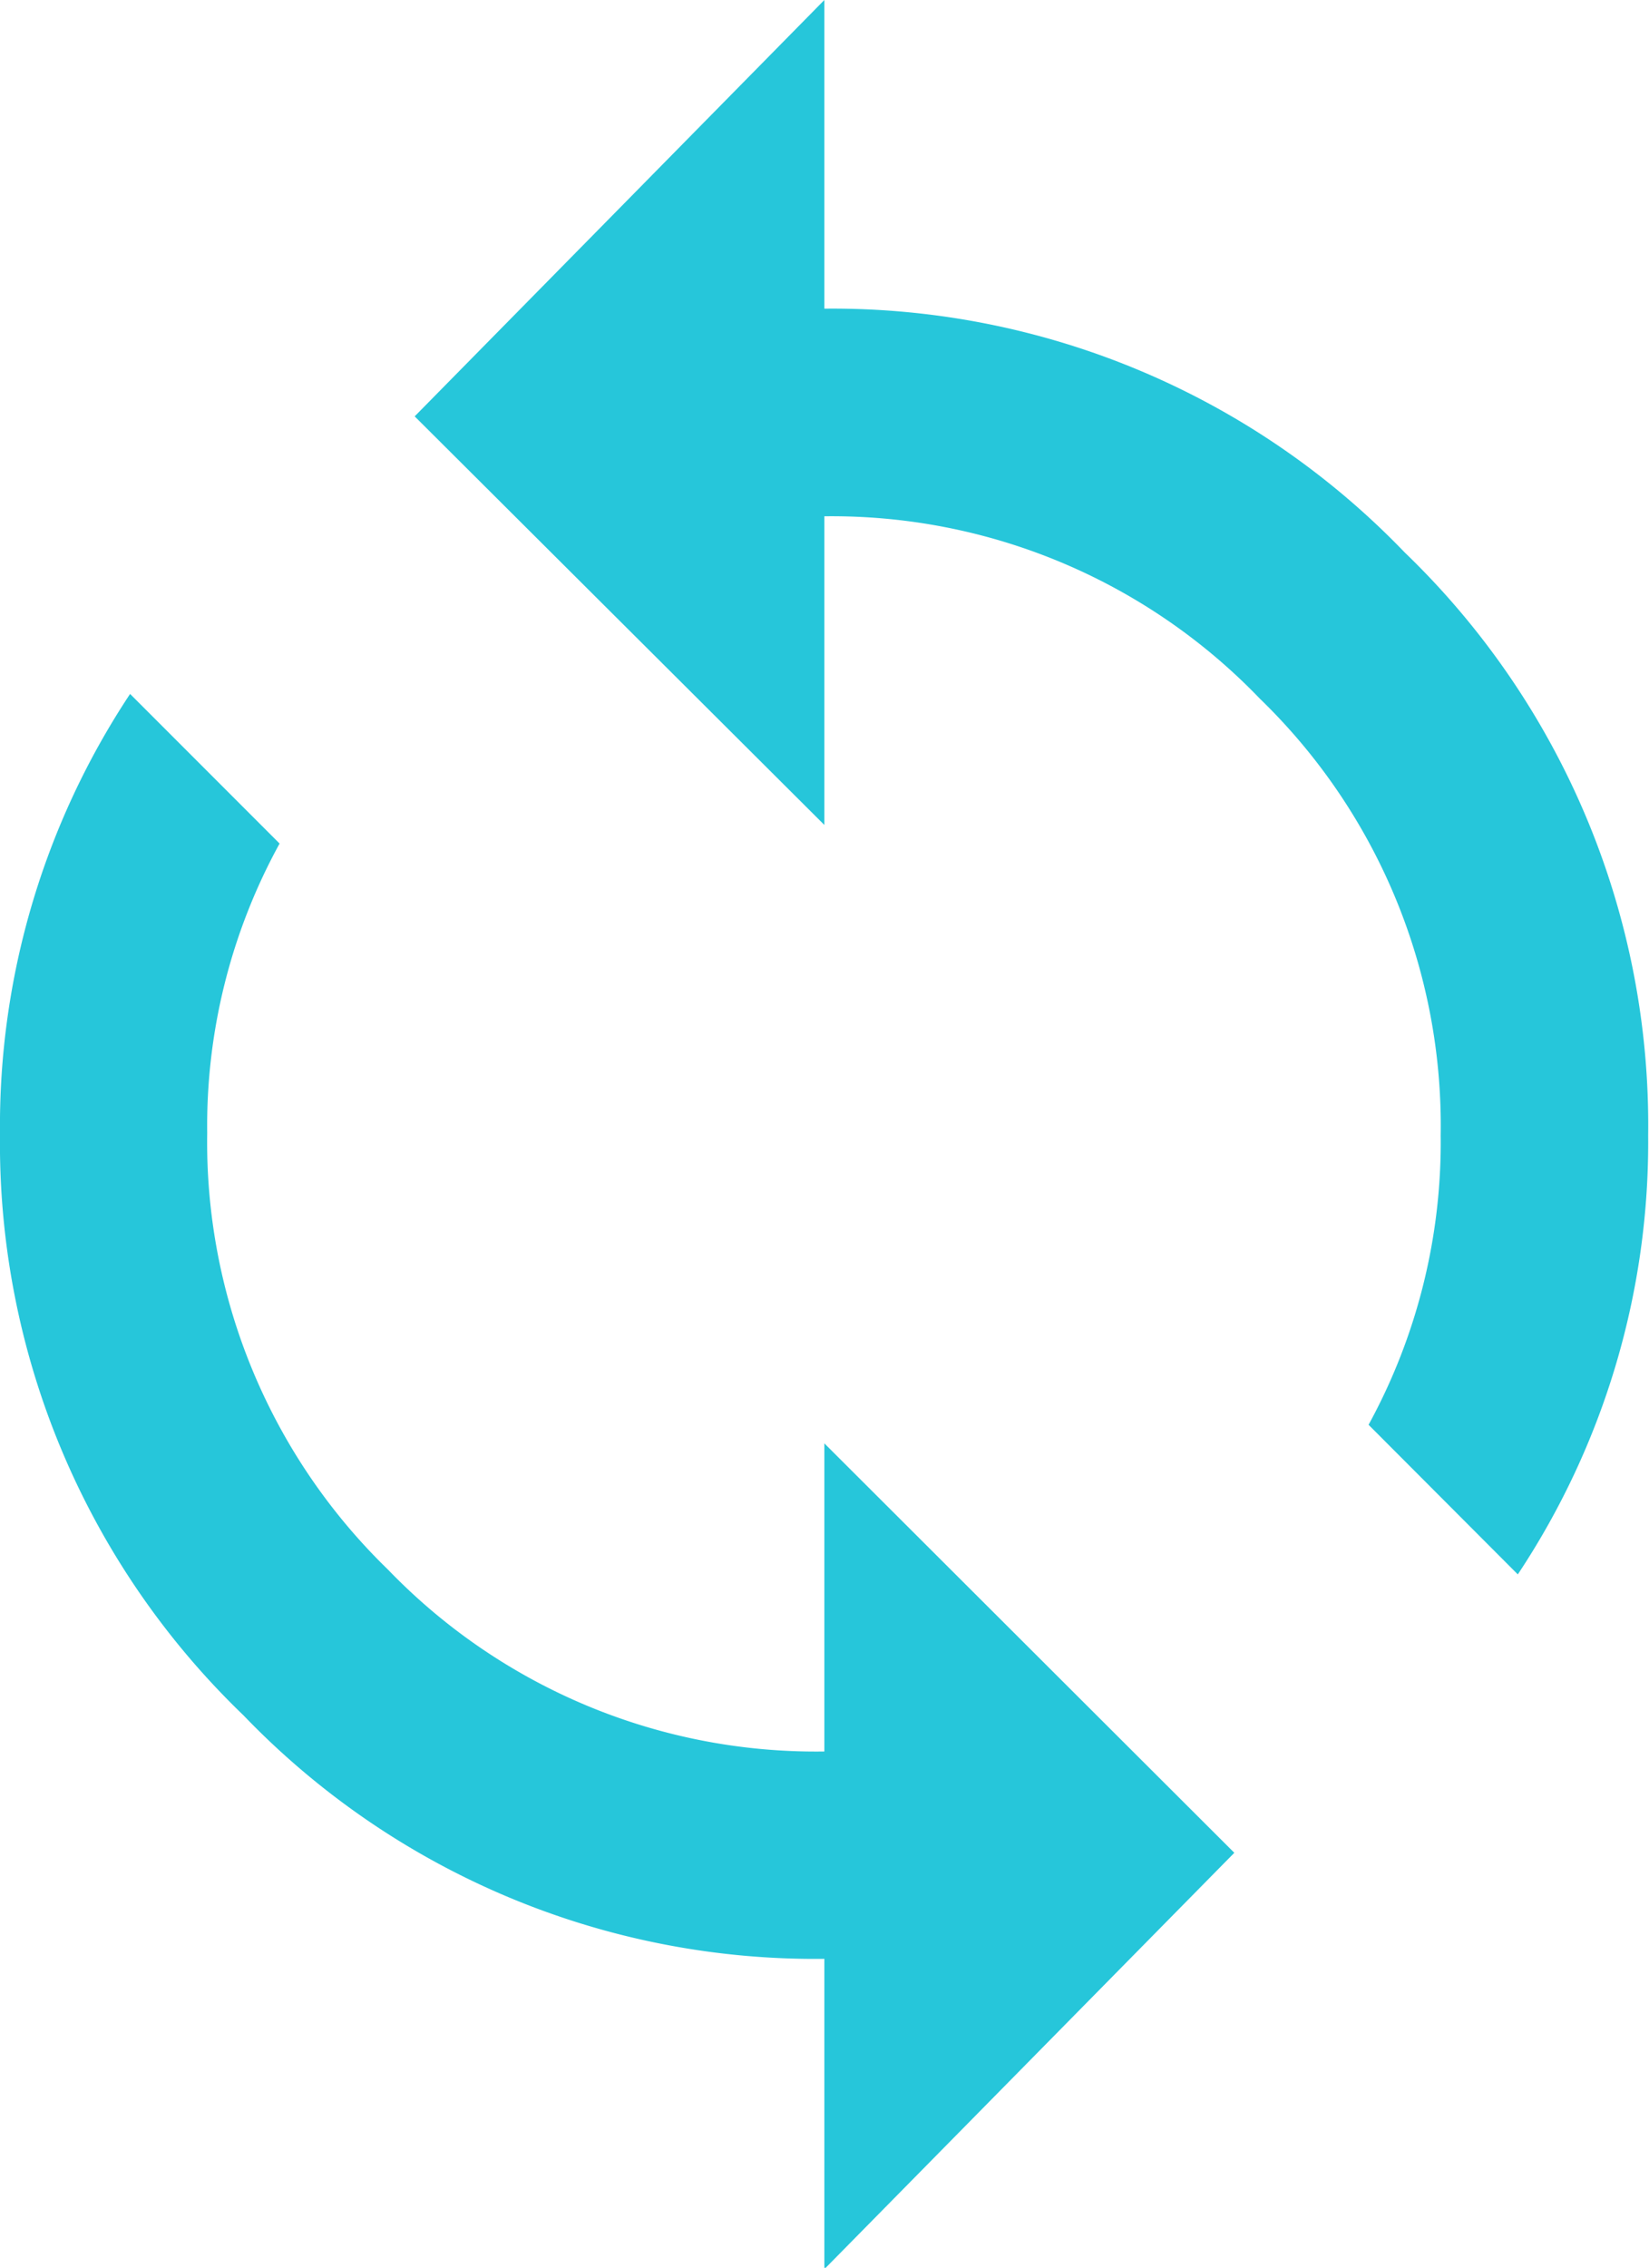 <svg xmlns="http://www.w3.org/2000/svg" width="59.45" height="81.7" viewBox="0 0 59.45 81.7"><title>loading</title><g id="arriba"><path d="M38.08,63.1V52L52.86,66.75l-14.78,15V70.57A28.58,28.58,0,0,1,17.14,61.8,28.57,28.57,0,0,1,8.36,40.85,28.15,28.15,0,0,1,13.05,25l5.39,5.39a21.11,21.11,0,0,0-2.61,10.43,21.45,21.45,0,0,0,6.52,15.73A21.43,21.43,0,0,0,38.08,63.1Z" transform="translate(-8.36)" style="fill:#26c6da"/><path d="M38.08,11.12A28.61,28.61,0,0,1,59,19.9a28.63,28.63,0,0,1,8.78,21,28.13,28.13,0,0,1-4.7,15.82l-5.38-5.39a21.21,21.21,0,0,0,2.6-10.43,21.41,21.41,0,0,0-6.52-15.73A21.41,21.41,0,0,0,38.08,18.6V29.72L23.31,15,38.08,0Z" transform="translate(-8.36)" style="fill:#26c6da"/></g></svg>